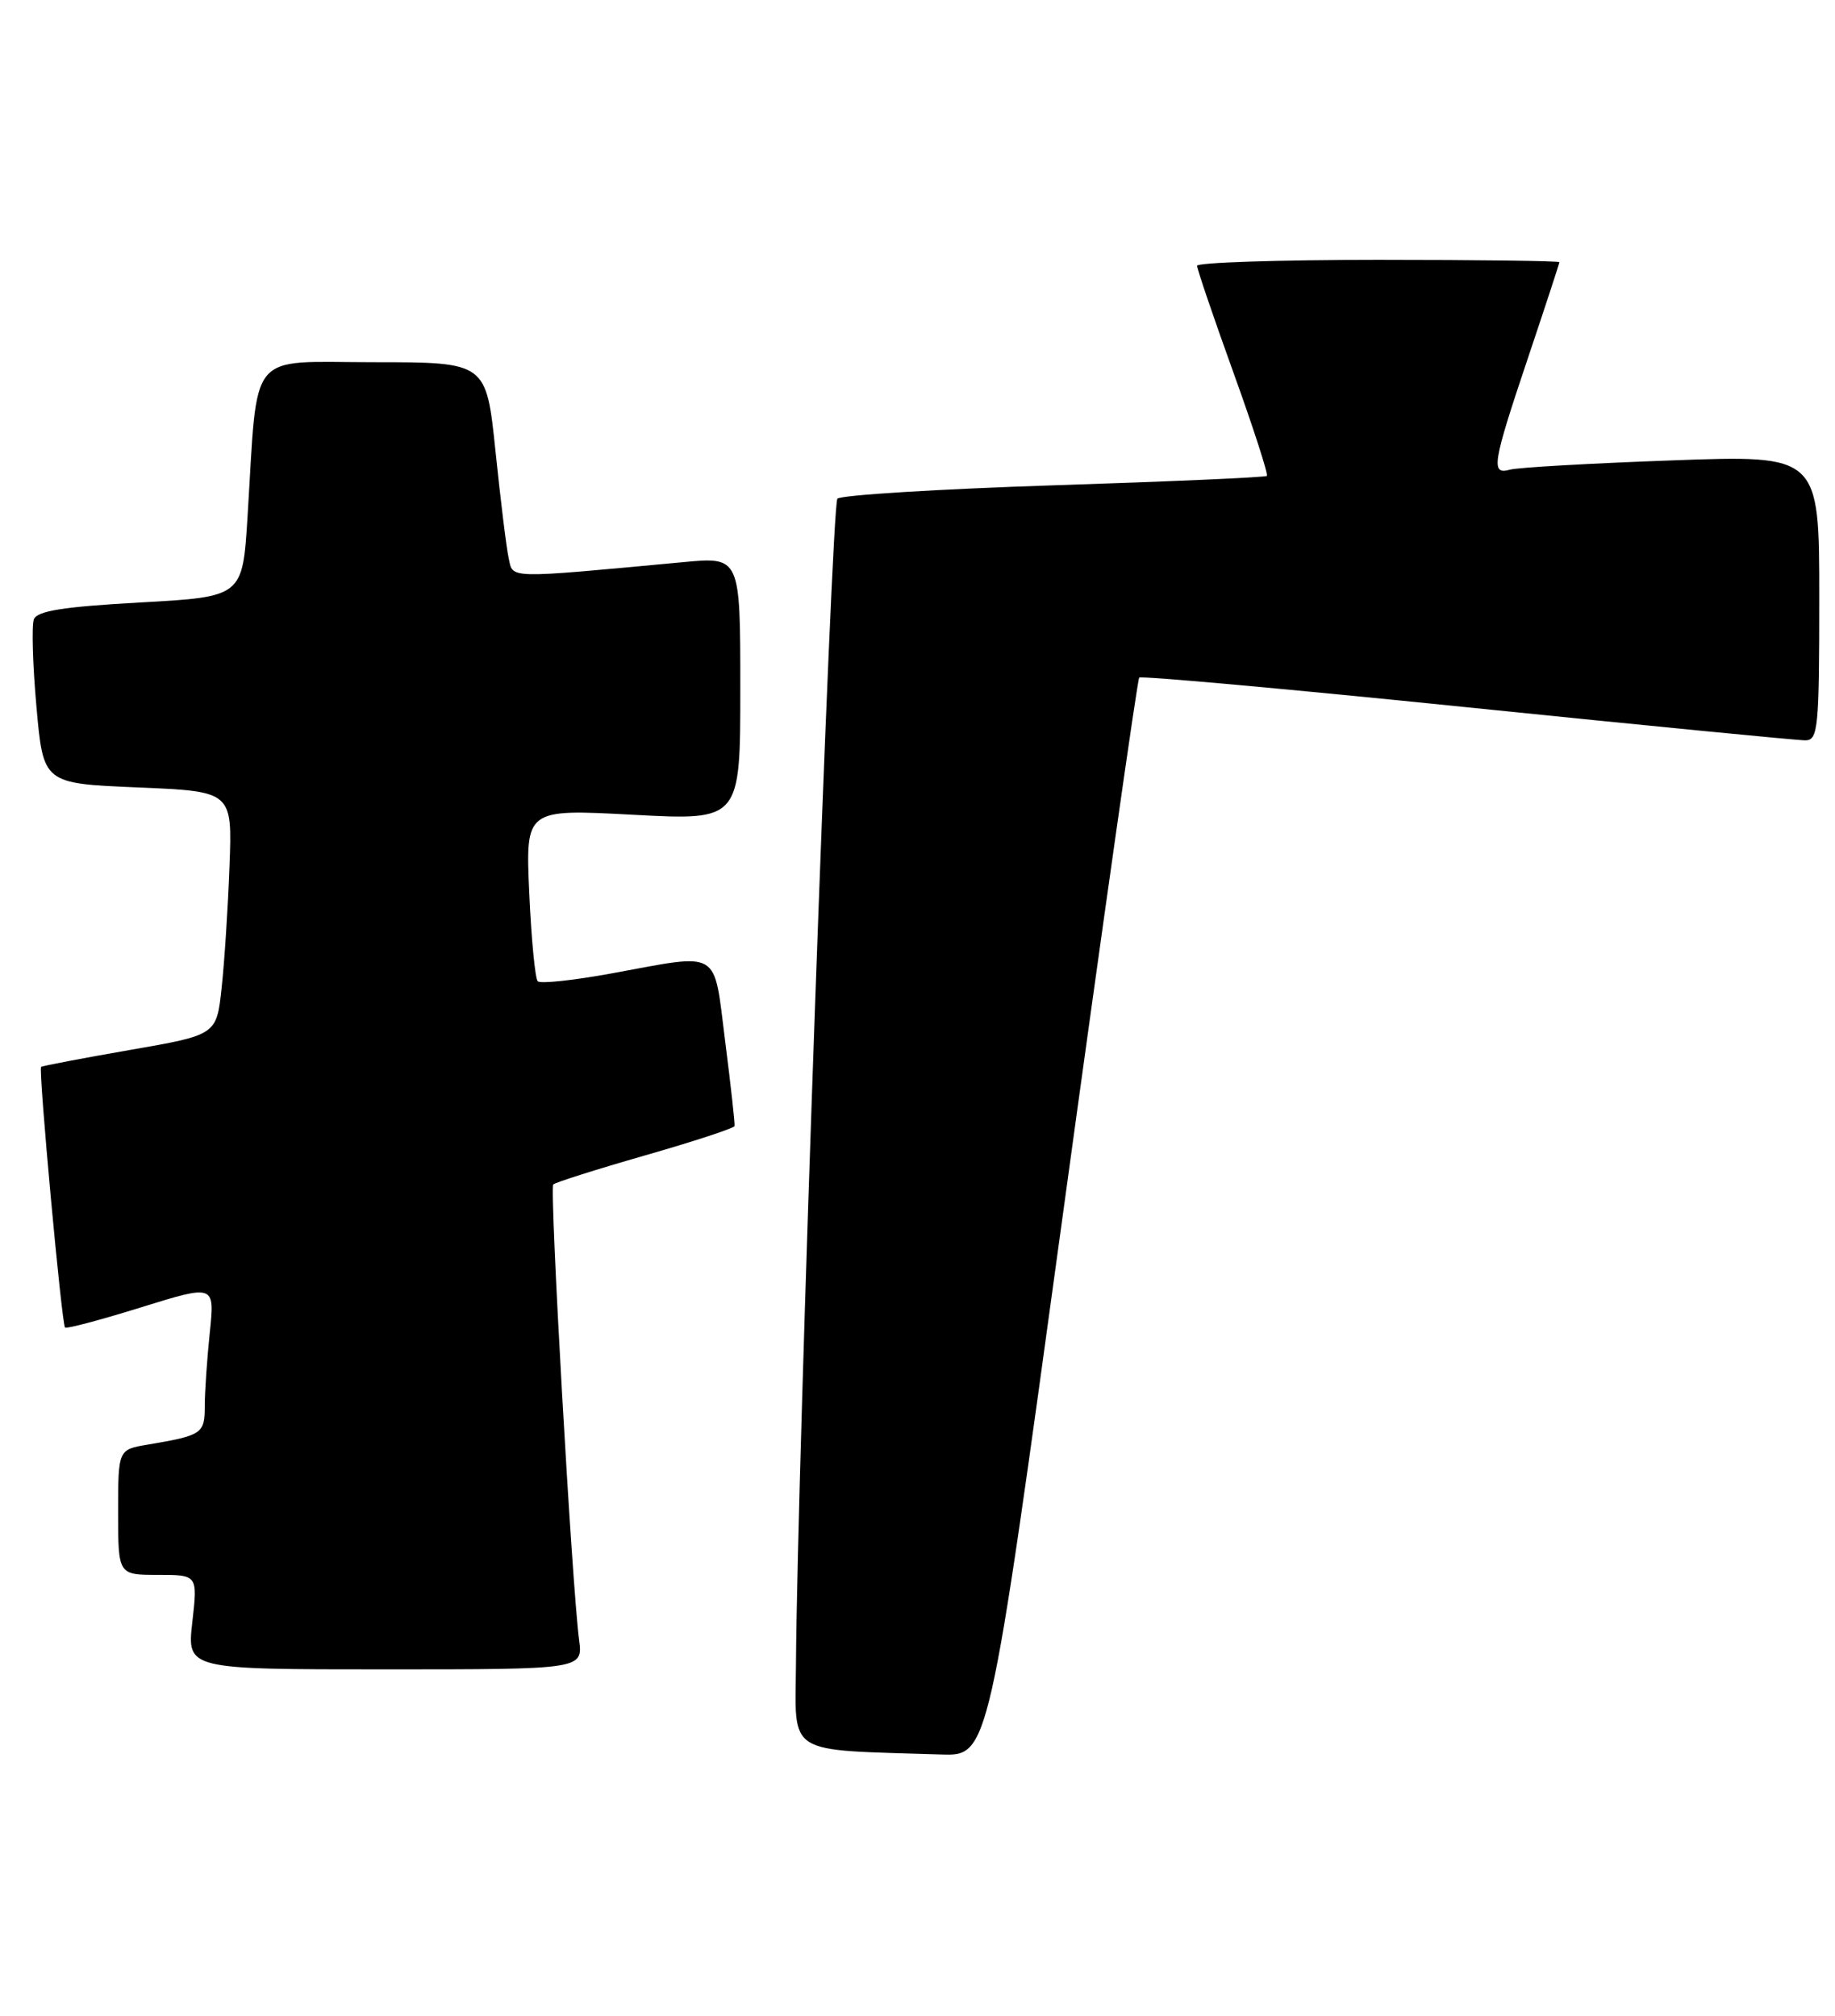 <?xml version="1.0" encoding="UTF-8" standalone="no"?>
<!DOCTYPE svg PUBLIC "-//W3C//DTD SVG 1.1//EN" "http://www.w3.org/Graphics/SVG/1.1/DTD/svg11.dtd" >
<svg xmlns="http://www.w3.org/2000/svg" xmlns:xlink="http://www.w3.org/1999/xlink" version="1.1" viewBox="0 0 233 256">
 <g >
 <path fill="currentColor"
d=" M 134.89 154.75 C 140.03 117.21 144.43 86.30 144.65 86.05 C 144.88 85.81 163.61 87.50 186.28 89.82 C 208.95 92.14 228.29 94.03 229.25 94.02 C 230.85 94.00 231.00 92.46 231.00 75.89 C 231.00 57.78 231.00 57.78 212.25 58.47 C 201.94 58.84 192.71 59.37 191.75 59.64 C 189.26 60.34 189.48 58.96 194.00 45.50 C 196.20 38.95 198.00 33.46 198.00 33.30 C 198.00 33.13 187.65 33.00 175.00 33.00 C 162.35 33.00 152.00 33.34 152.00 33.75 C 152.00 34.16 154.07 40.26 156.61 47.30 C 159.15 54.34 161.06 60.26 160.86 60.44 C 160.66 60.62 148.50 61.16 133.83 61.63 C 119.16 62.11 106.79 62.87 106.33 63.33 C 105.57 64.09 101.24 185.96 101.07 211.20 C 100.99 223.10 99.51 222.17 119.52 222.81 C 125.54 223.00 125.54 223.00 134.89 154.75 Z  M 73.53 208.25 C 72.62 201.33 69.76 150.91 70.25 150.42 C 70.51 150.16 75.77 148.49 81.94 146.72 C 88.11 144.95 93.20 143.28 93.27 143.00 C 93.33 142.72 92.80 137.89 92.08 132.25 C 90.57 120.38 91.68 121.05 77.70 123.61 C 72.86 124.50 68.62 124.95 68.28 124.62 C 67.95 124.28 67.46 119.22 67.20 113.37 C 66.73 102.74 66.73 102.74 80.36 103.47 C 94.00 104.20 94.00 104.20 94.00 87.46 C 94.00 70.71 94.00 70.71 86.75 71.39 C 64.10 73.50 65.16 73.52 64.59 70.89 C 64.30 69.58 63.55 63.44 62.91 57.25 C 61.74 46.00 61.74 46.00 47.46 46.00 C 31.22 46.00 32.78 44.09 31.43 65.64 C 30.80 75.79 30.80 75.79 17.82 76.51 C 8.05 77.05 4.71 77.58 4.30 78.65 C 4.01 79.43 4.15 84.44 4.63 89.78 C 5.50 99.50 5.50 99.50 17.50 100.00 C 29.50 100.50 29.50 100.50 29.14 110.00 C 28.95 115.22 28.50 122.18 28.14 125.46 C 27.50 131.43 27.50 131.43 16.50 133.34 C 10.45 134.39 5.38 135.36 5.22 135.49 C 4.86 135.79 7.83 168.16 8.26 168.59 C 8.44 168.78 12.79 167.62 17.93 166.02 C 27.27 163.12 27.27 163.12 26.64 169.21 C 26.29 172.55 26.00 176.77 26.00 178.58 C 26.00 182.07 25.67 182.29 18.75 183.46 C 15.00 184.09 15.00 184.09 15.00 192.05 C 15.00 200.00 15.00 200.00 20.05 200.00 C 25.10 200.00 25.10 200.00 24.42 206.00 C 23.74 212.00 23.74 212.00 48.88 212.00 C 74.02 212.00 74.02 212.00 73.53 208.25 Z "/>
</g>
</svg>